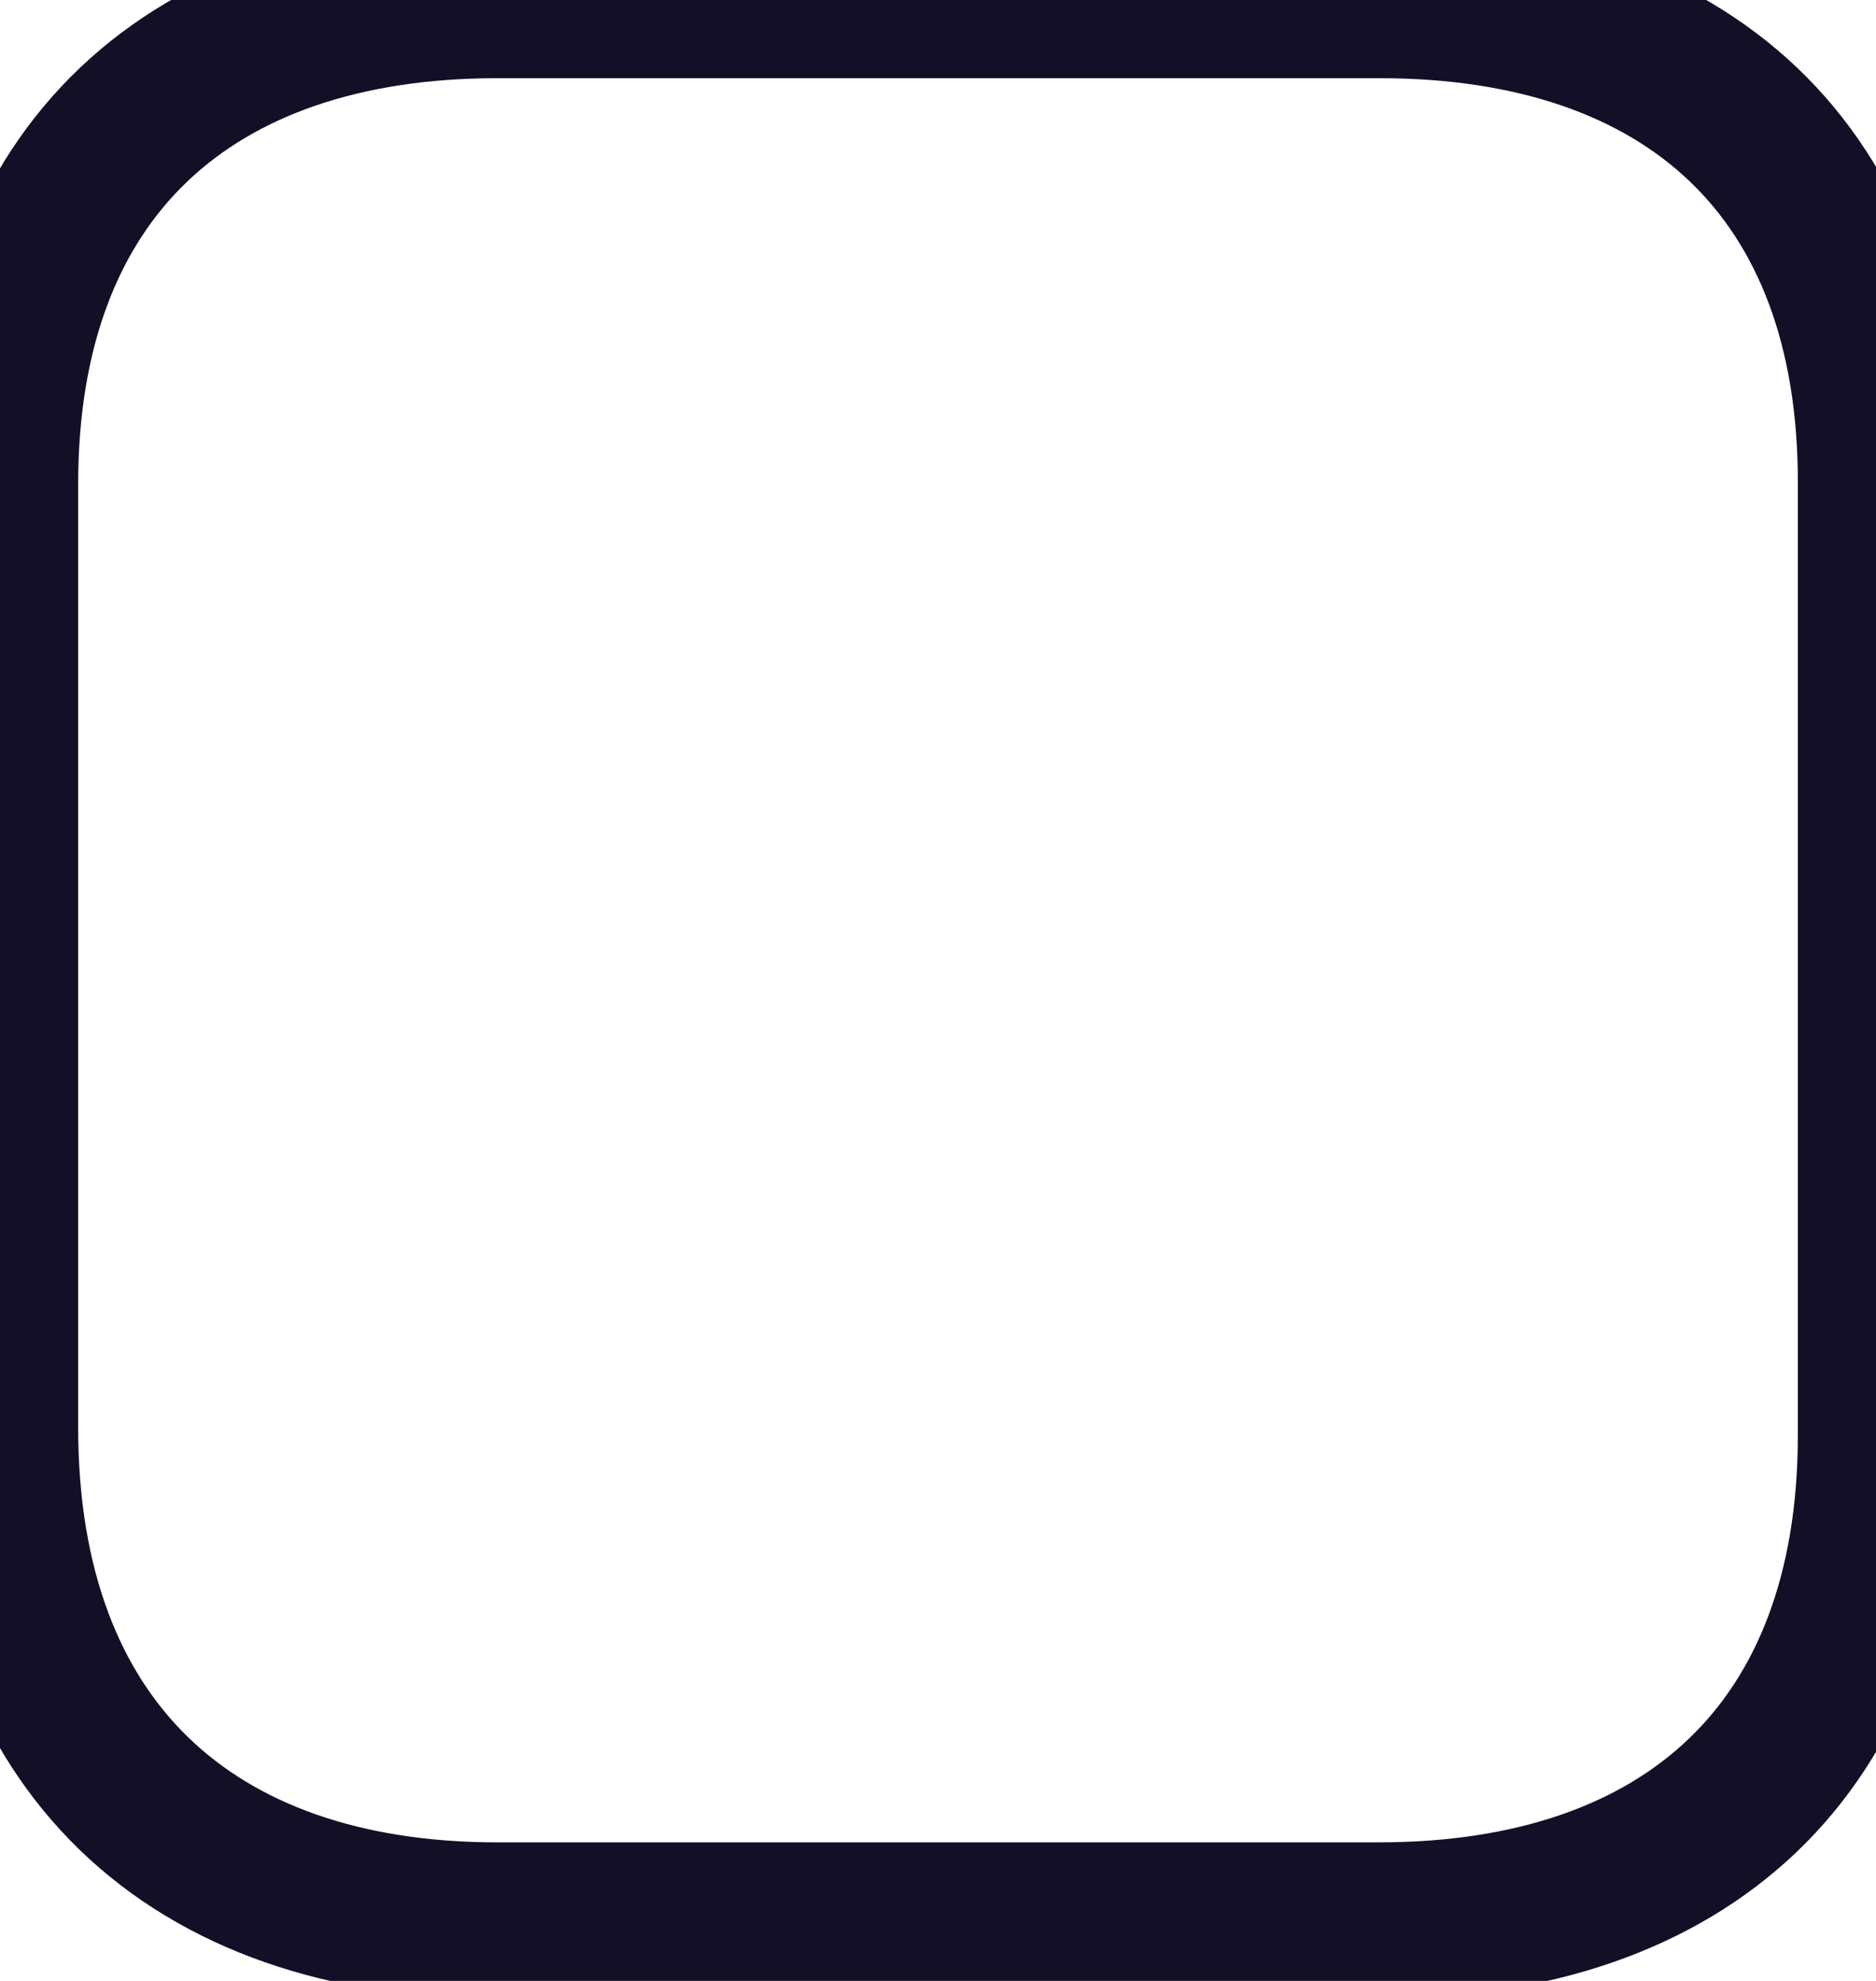 <svg width="18" height="19" viewBox="0 0 18 19" fill="none" xmlns="http://www.w3.org/2000/svg">
<path fill-rule="evenodd" clip-rule="evenodd" d="M13.238 0H4.771C1.834 0 0 1.636 0 4.643V13.693C0 16.747 1.834 18.421 4.771 18.421H13.229C16.175 18.421 18 16.775 18 13.768V4.643C18.009 1.636 16.184 0 13.238 0Z" stroke="#130F26" stroke-width="1.5" stroke-linecap="round" stroke-linejoin="round"/>
</svg>
